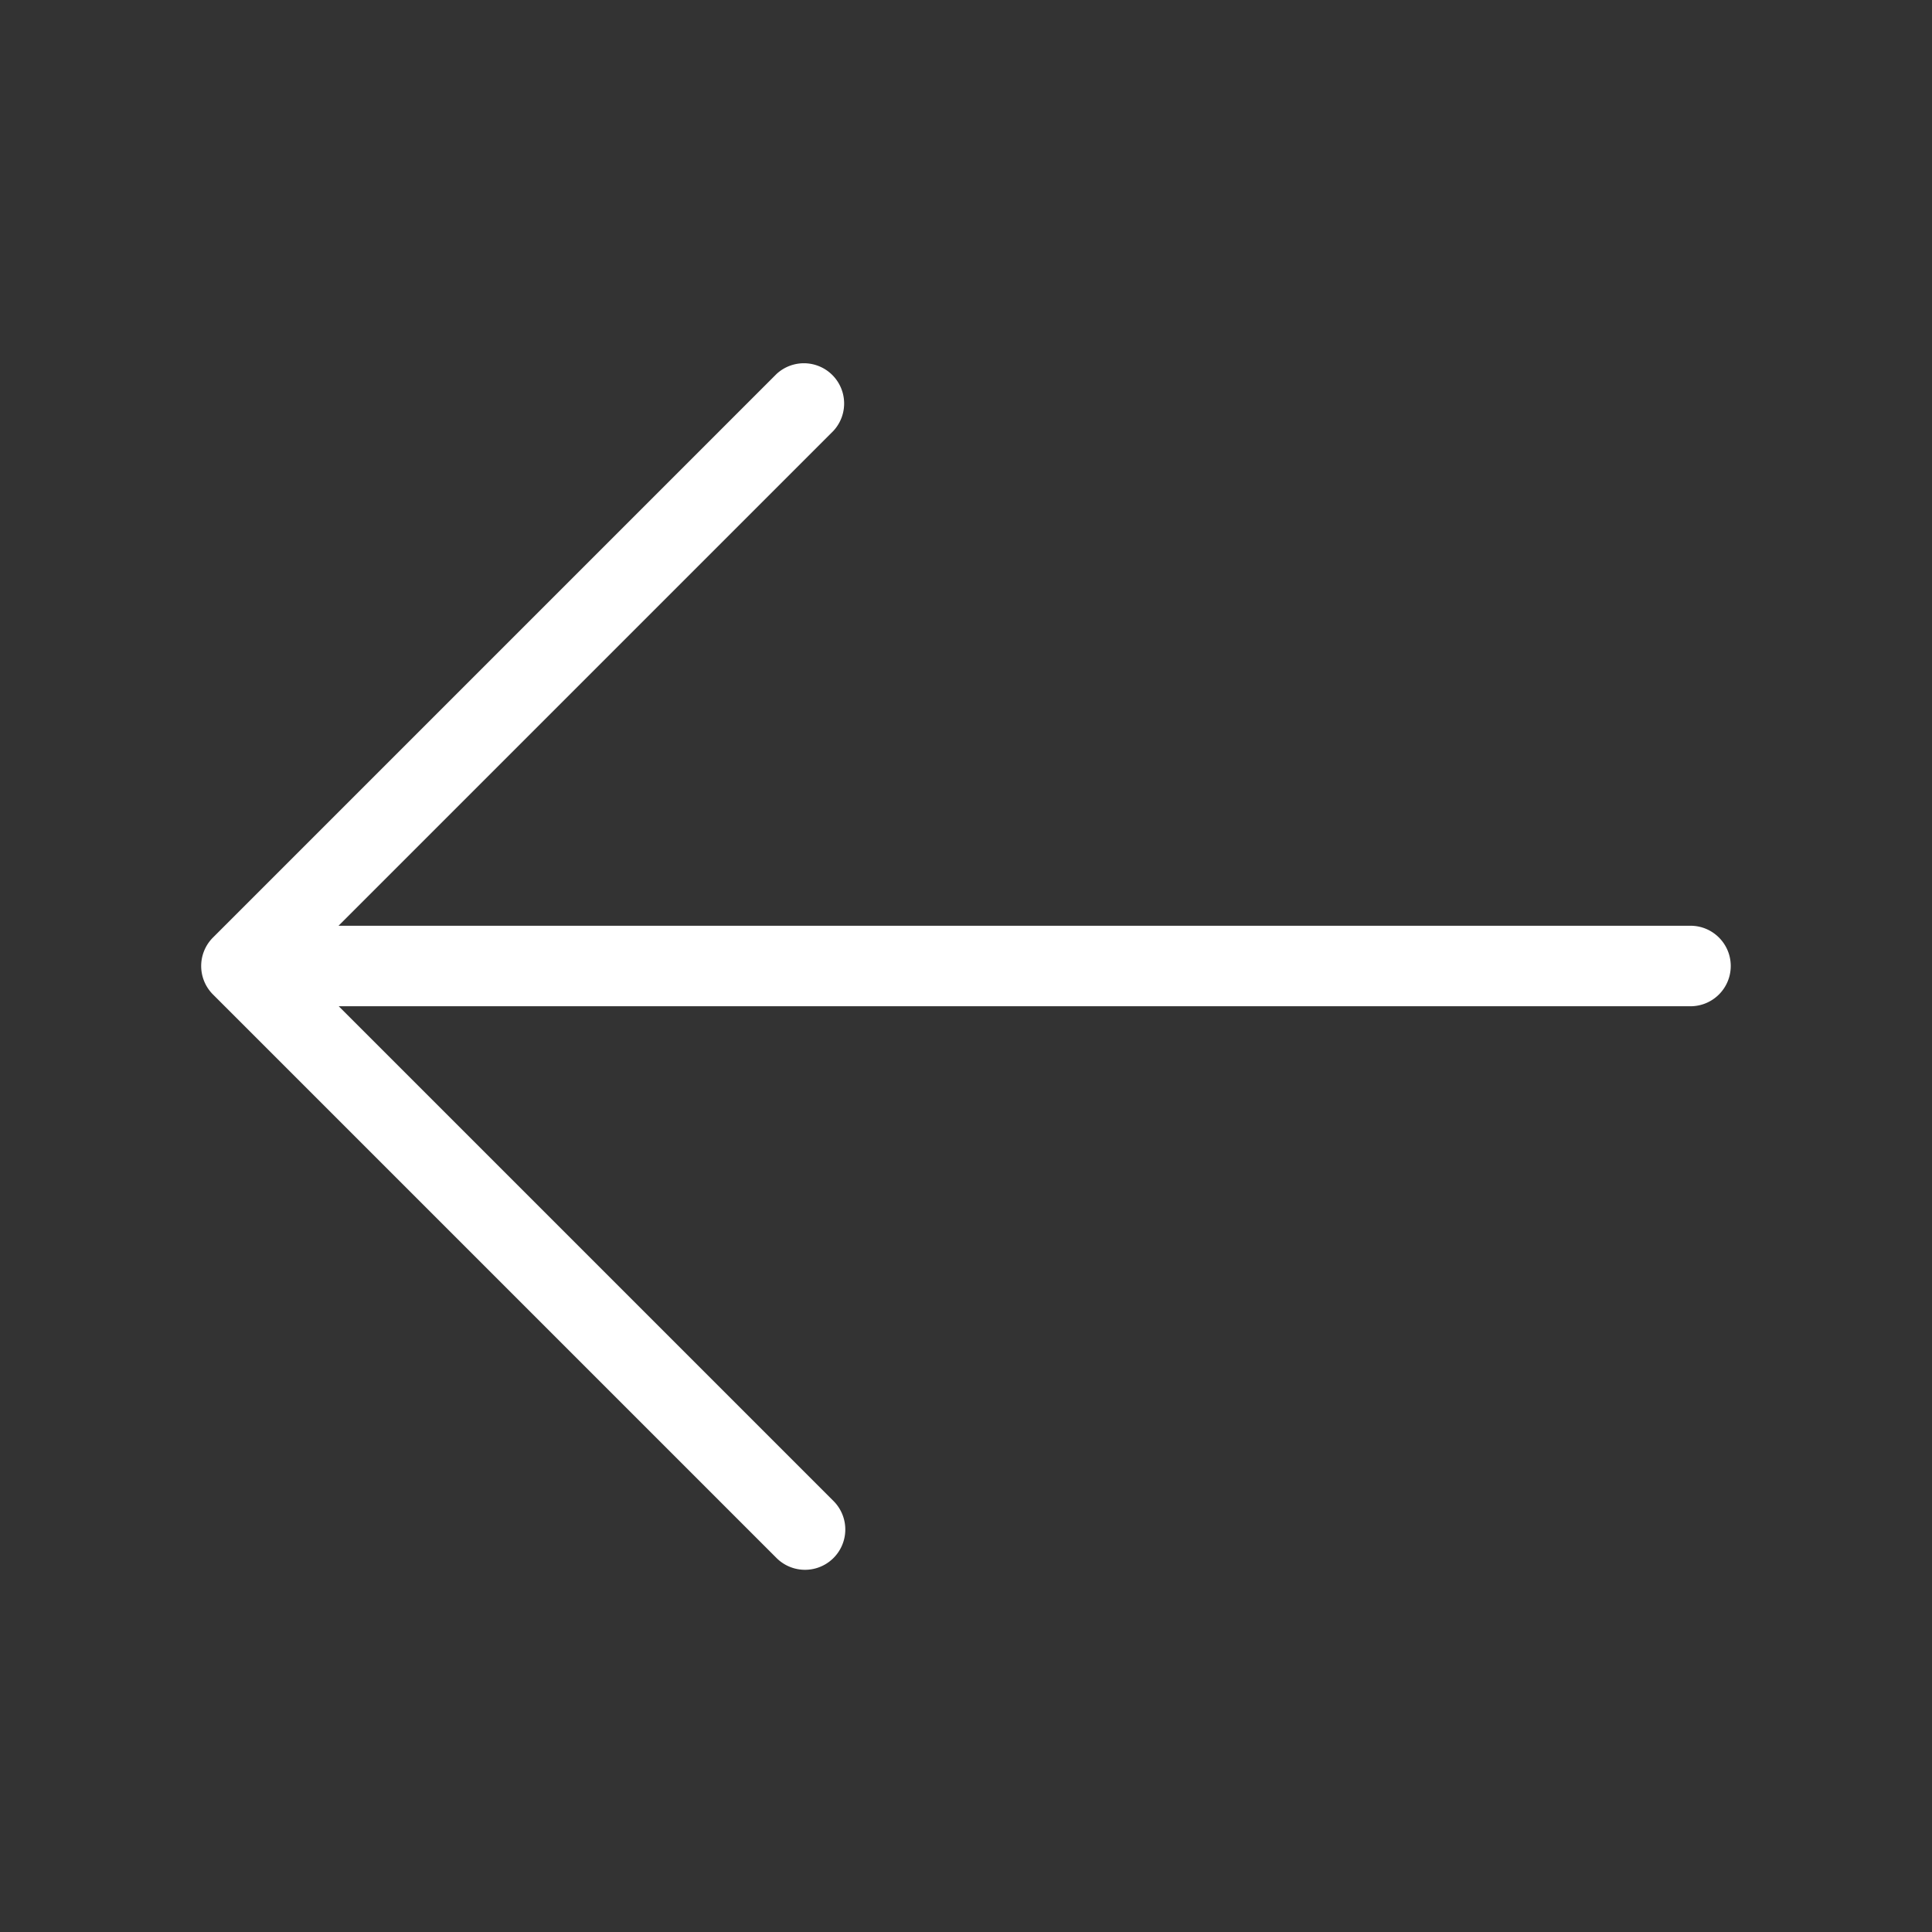 <svg width="18" height="18" viewBox="0 0 18 18" fill="none" xmlns="http://www.w3.org/2000/svg"><rect x="0" y="0" width="18" height="18" fill="#333333" stroke="none"/><path d="M16.125 9a.375.375 0 01-.375.375H3.156l4.61 4.61a.375.375 0 01-.532.53l-5.25-5.25a.375.375 0 010-.53l5.25-5.25a.375.375 0 01.53.53l-4.61 4.61H15.75c.207 0 .375.168.375.375z" fill="#fff"/></svg>